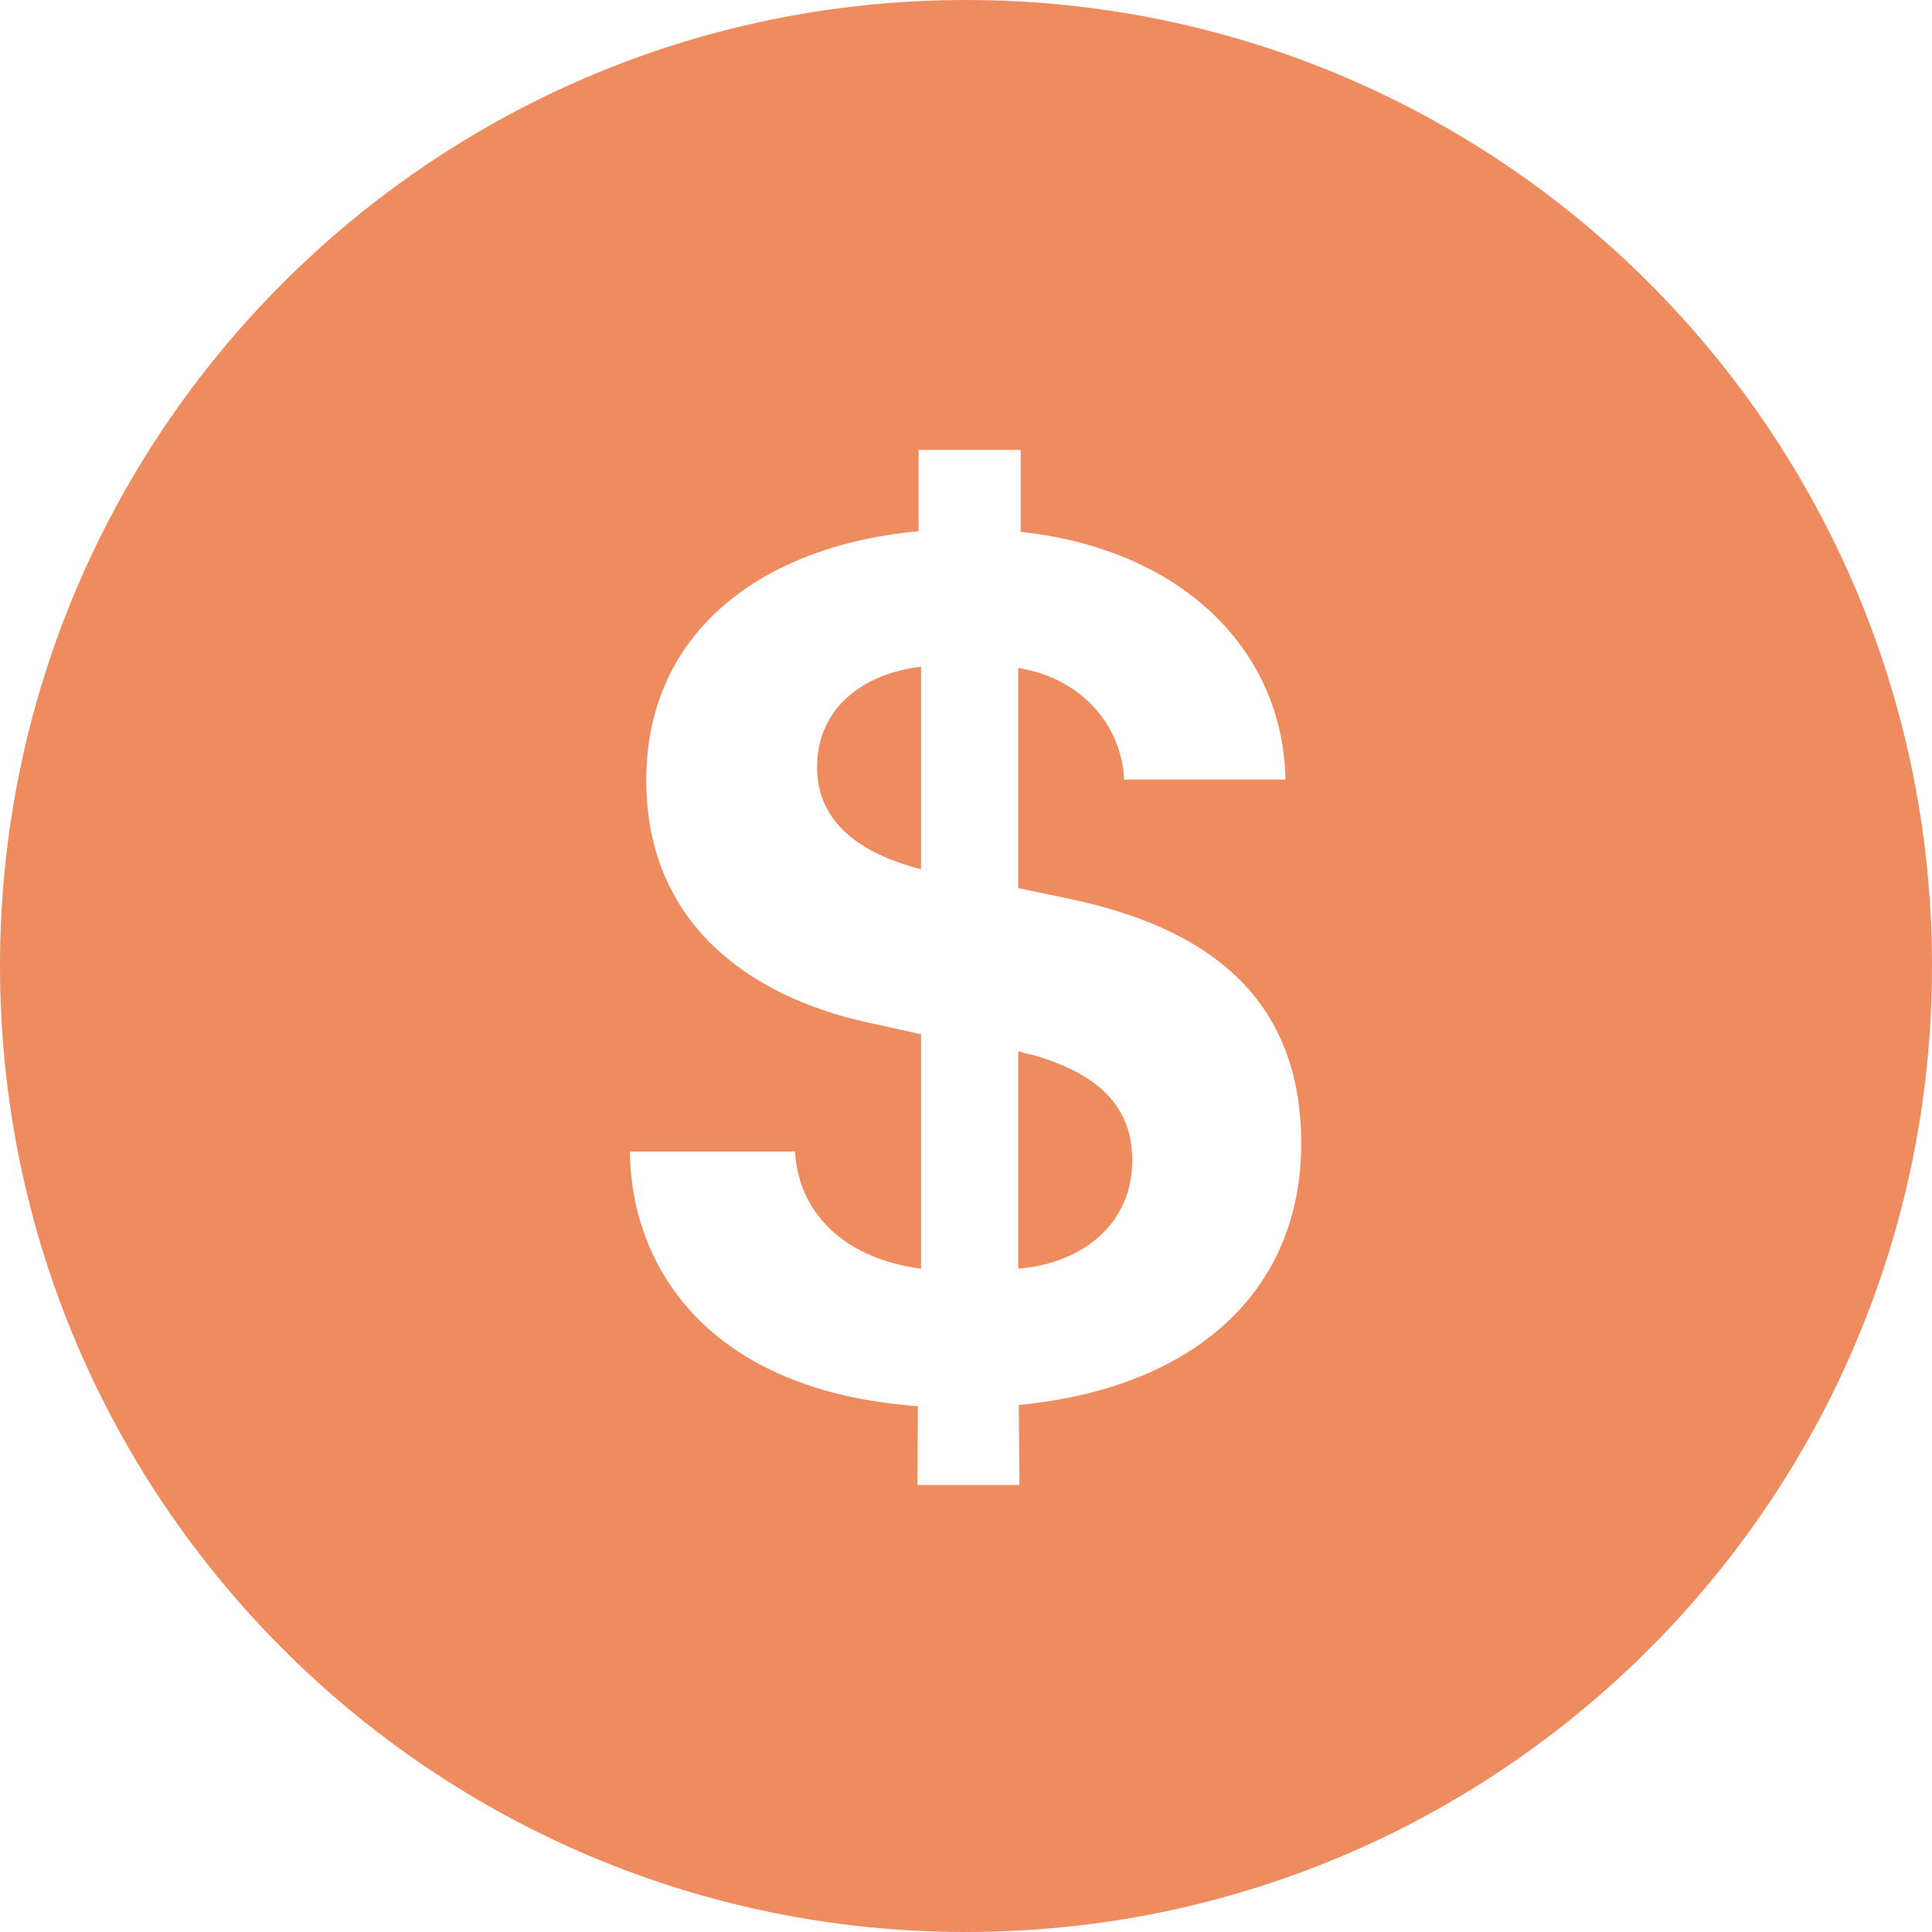 <svg width="20" height="20" viewBox="0 0 20 20" fill="none" xmlns="http://www.w3.org/2000/svg">
<path fill-rule="evenodd" clip-rule="evenodd" d="M10 20C15.523 20 20 15.523 20 10C20 4.477 15.523 0 10 0C4.477 0 0 4.477 0 10C0 15.523 4.477 20 10 20ZM9.535 6.902C8.915 6.974 8.458 7.346 8.458 7.94C8.458 8.41 8.758 8.749 9.352 8.945C9.411 8.964 9.47 8.984 9.535 8.997V6.902ZM10.54 13.134C11.232 13.075 11.721 12.651 11.721 12.012C11.721 11.477 11.401 11.118 10.67 10.915C10.631 10.909 10.586 10.896 10.54 10.883V13.134ZM10.546 14.544L10.553 15.373H9.496L9.502 14.557C7.342 14.4 6.533 13.128 6.52 11.921H8.23C8.262 12.521 8.7 13.023 9.535 13.134V10.707L8.974 10.583C7.76 10.315 6.69 9.558 6.69 8.077C6.69 6.511 7.93 5.643 9.509 5.499V4.657H10.566V5.506C12.217 5.682 13.281 6.713 13.307 8.07H11.636C11.617 7.548 11.232 7.026 10.54 6.915V9.193L11.095 9.31C12.406 9.591 13.47 10.256 13.47 11.836C13.47 13.389 12.335 14.374 10.546 14.544Z" fill="#EF8C5F"/>
</svg>
